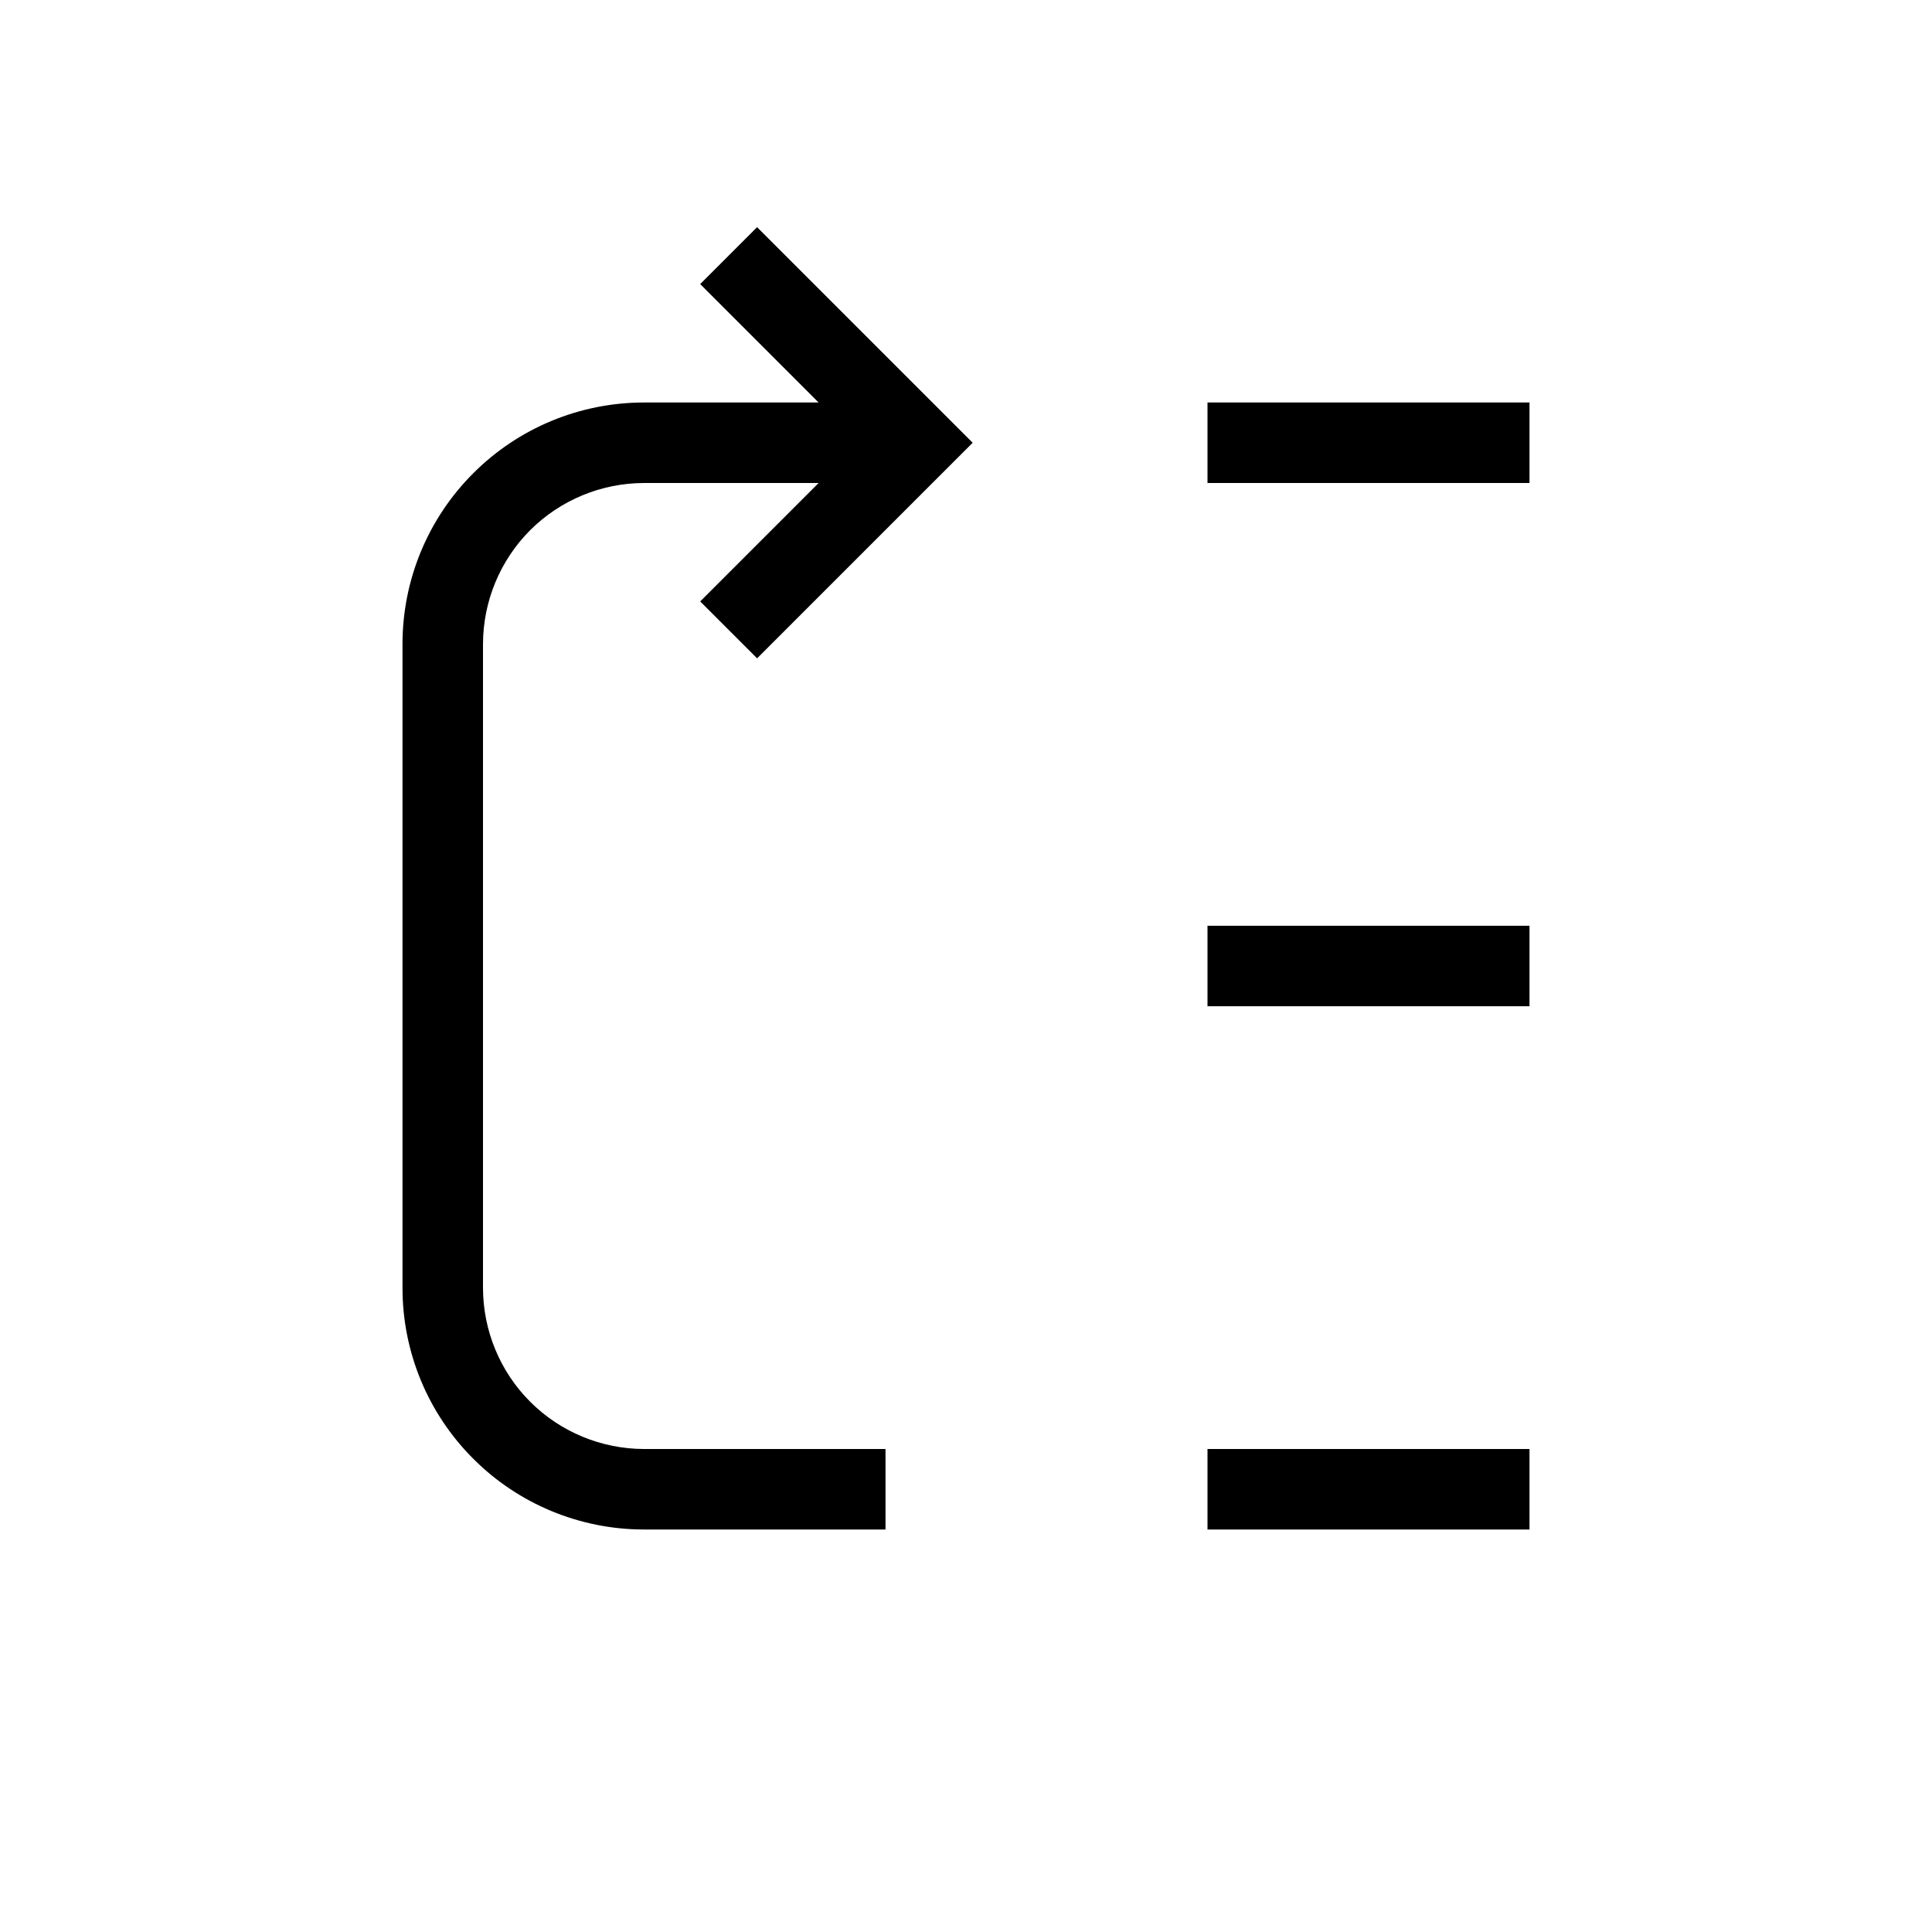 <svg width="24" height="24" viewBox="0 0 24 24" fill="none" xmlns="http://www.w3.org/2000/svg">
<path d="M9.405 8.178L12.083 5.5L9.405 2.822L8.698 3.529L10.169 5H8C7.204 5 6.441 5.316 5.879 5.879C5.316 6.441 5 7.204 5 8V16C5 16.796 5.316 17.559 5.879 18.121C6.441 18.684 7.204 19 8 19H11V18H8C7.47 17.999 6.961 17.788 6.586 17.413C6.212 17.039 6.001 16.53 6 16V8C6.001 7.47 6.212 6.961 6.586 6.586C6.961 6.212 7.47 6.001 8 6H10.169L8.698 7.471L9.405 8.178ZM19 19V18H15V19H19ZM15 12.5H19V11.5H15V12.5ZM15 6H19V5H15V6Z" fill="black"/>
</svg>
